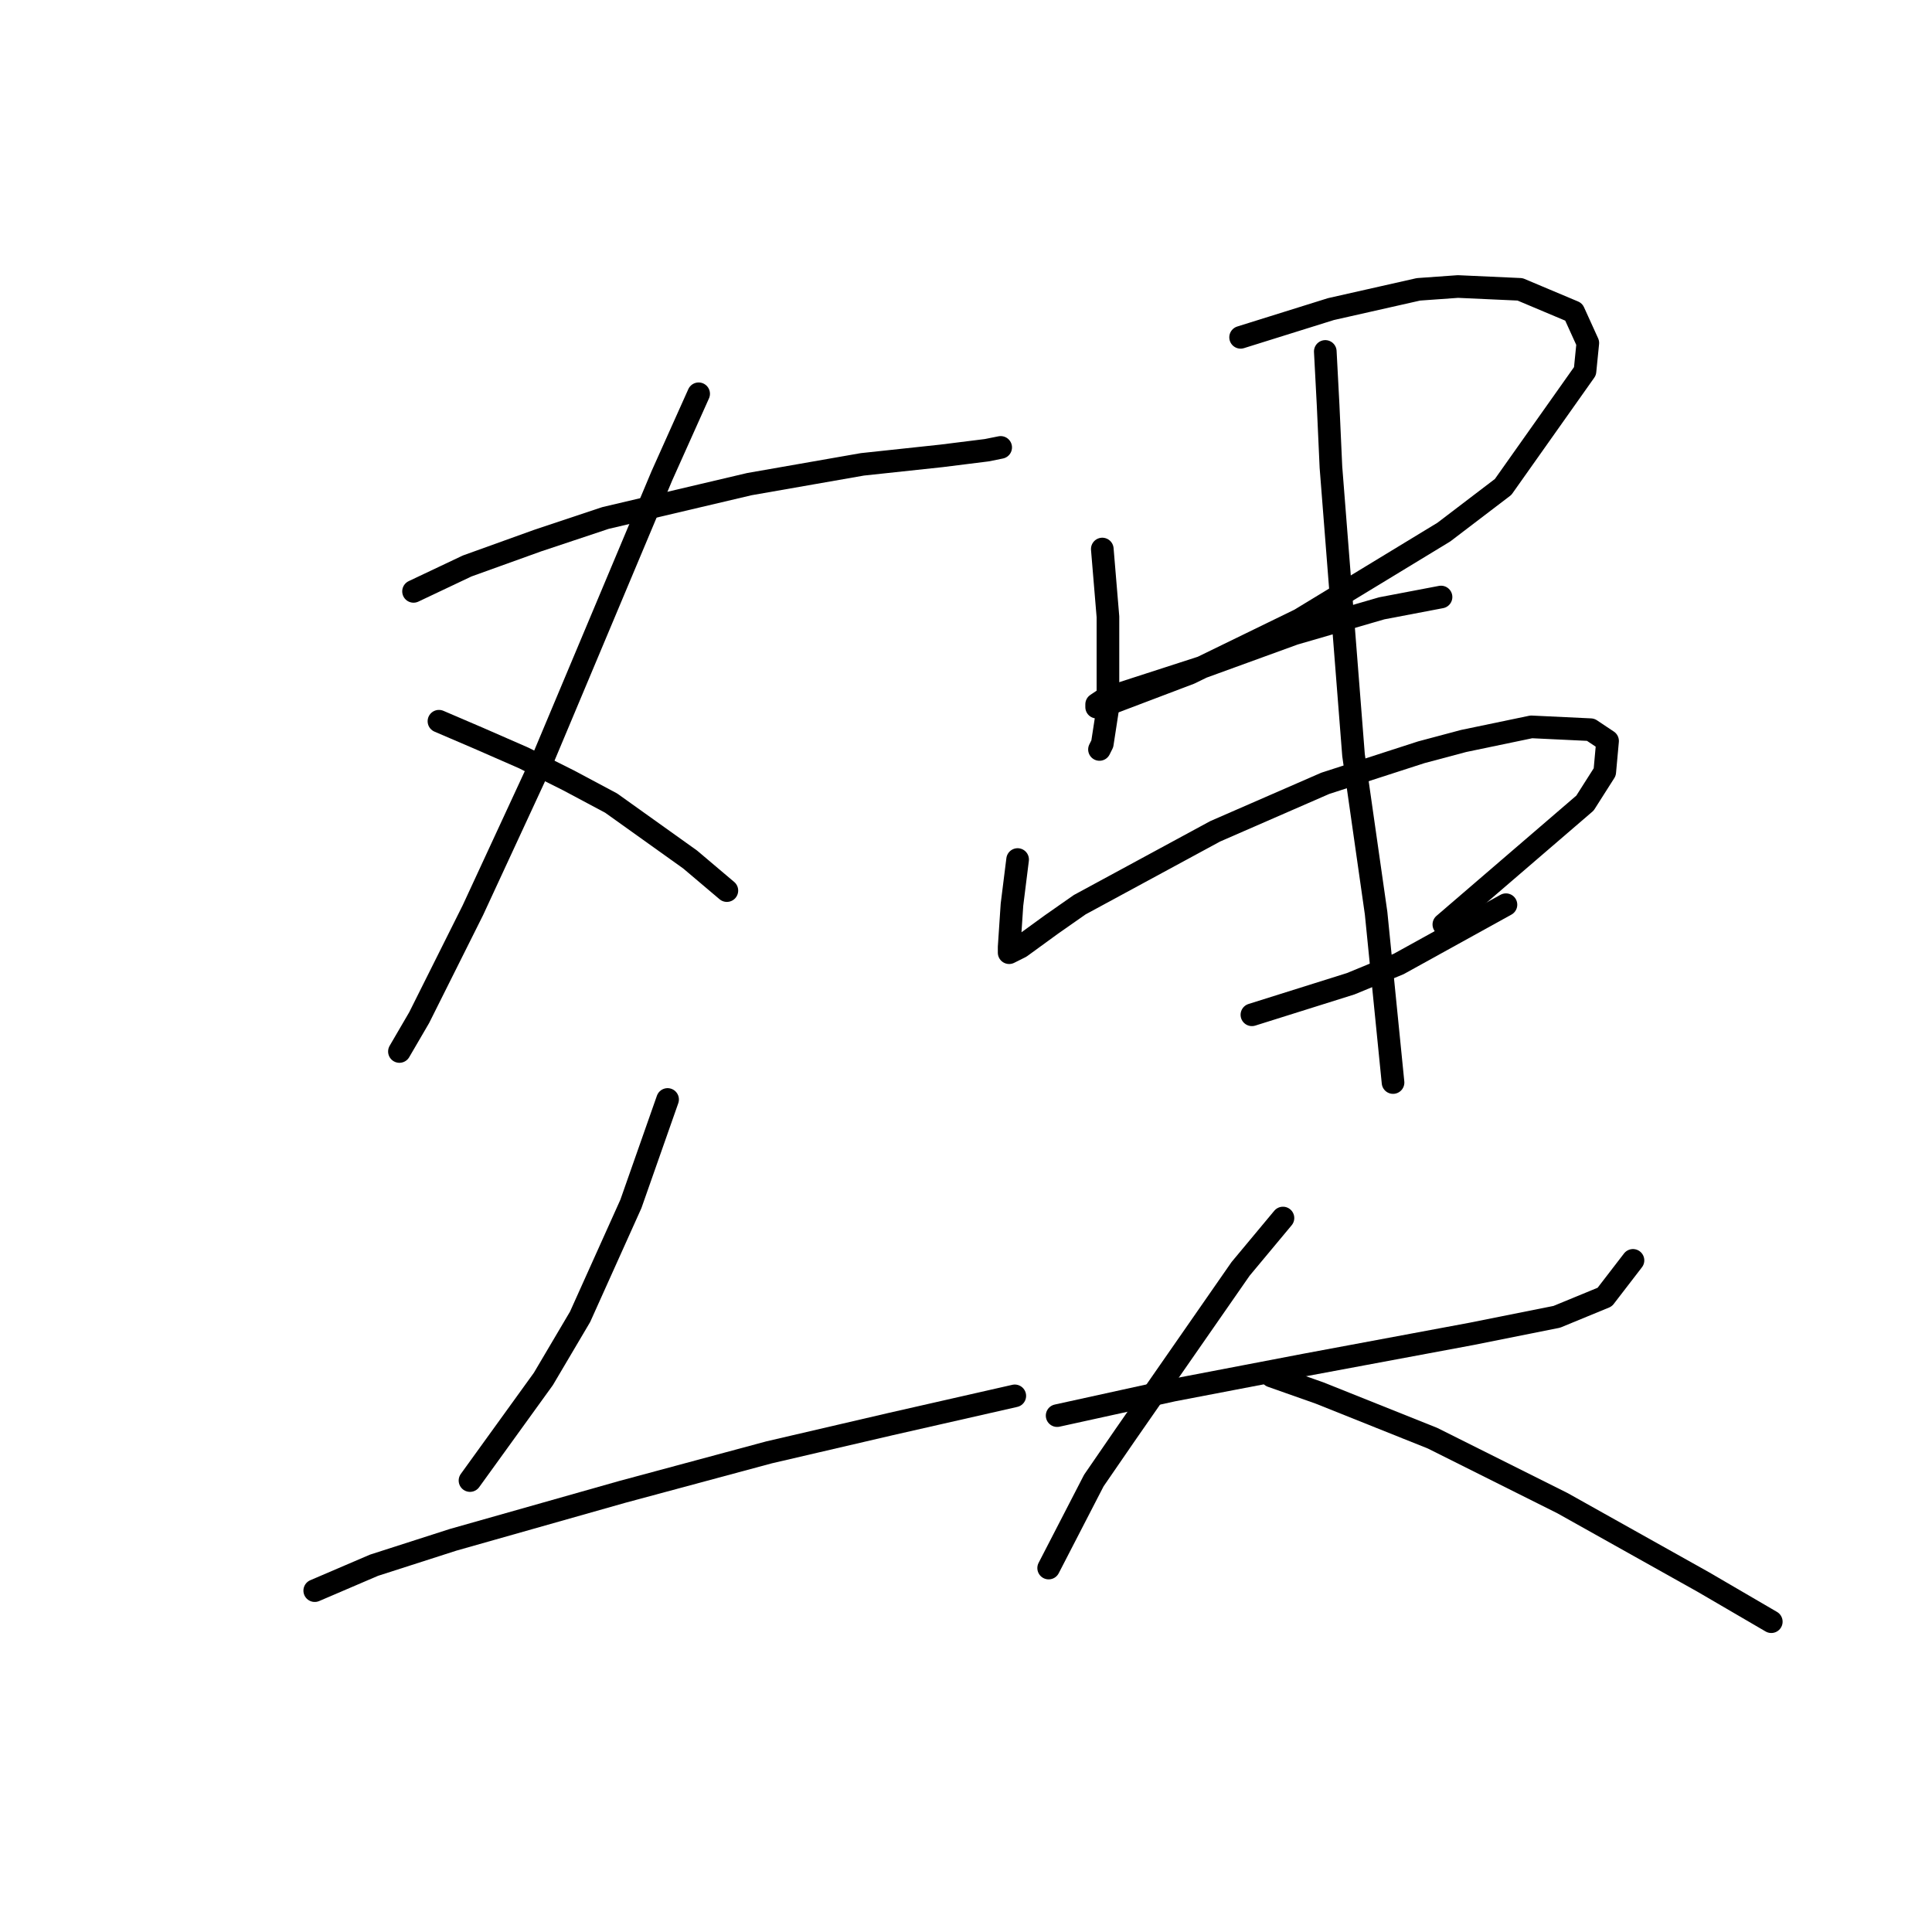 <?xml version="1.0" standalone="no"?>
    <svg width="256" height="256" xmlns="http://www.w3.org/2000/svg" version="1.1">
    <polyline stroke="black" stroke-width="3" stroke-linecap="round" fill="transparent" stroke-linejoin="round" points="54.796 78.36 61.903 74.994 71.254 71.628 80.231 68.636 99.306 64.147 114.267 61.529 124.74 60.407 130.725 59.659 132.595 59.285 132.595 59.285 " />
        <polyline stroke="black" stroke-width="3" stroke-linecap="round" fill="transparent" stroke-linejoin="round" points="92.574 52.178 87.711 63.025 72.002 100.428 62.651 120.626 55.544 134.839 52.926 139.327 52.926 139.327 " />
        <polyline stroke="black" stroke-width="3" stroke-linecap="round" fill="transparent" stroke-linejoin="round" points="58.163 95.566 63.399 97.81 69.384 100.428 75.368 103.42 80.979 106.413 91.451 113.893 96.314 118.008 96.314 118.008 " />
        <polyline stroke="black" stroke-width="3" stroke-linecap="round" fill="transparent" stroke-linejoin="round" points="88.459 145.686 83.597 159.525 76.864 174.486 72.002 182.715 62.277 196.18 62.277 196.18 " />
        <polyline stroke="black" stroke-width="3" stroke-linecap="round" fill="transparent" stroke-linejoin="round" points="41.705 210.767 49.56 207.401 60.033 204.035 82.475 197.676 101.924 192.44 118.008 188.699 134.465 184.959 134.465 184.959 " />
        <polyline stroke="black" stroke-width="3" stroke-linecap="round" fill="transparent" stroke-linejoin="round" points="146.06 72.75 146.808 81.727 146.808 86.215 146.808 93.696 146.06 98.558 145.686 99.306 145.686 99.306 " />
        <polyline stroke="black" stroke-width="3" stroke-linecap="round" fill="transparent" stroke-linejoin="round" points="164.387 44.698 176.356 40.957 187.951 38.339 193.188 37.965 201.416 38.339 208.523 41.331 210.393 45.446 210.019 49.186 199.172 64.521 191.318 70.506 172.242 82.101 157.655 89.207 146.808 93.322 145.312 93.696 145.312 93.322 146.434 92.574 159.151 88.459 171.494 83.971 183.089 80.605 190.944 79.108 190.944 79.108 " />
        <polyline stroke="black" stroke-width="3" stroke-linecap="round" fill="transparent" stroke-linejoin="round" points="134.839 113.893 134.465 116.886 134.091 119.878 133.717 125.488 133.717 126.236 135.213 125.488 139.327 122.496 143.068 119.878 161.021 110.153 175.608 103.794 188.325 99.68 193.936 98.184 202.913 96.314 210.767 96.688 213.011 98.184 212.637 102.298 210.019 106.413 191.318 122.496 191.318 122.496 " />
        <polyline stroke="black" stroke-width="3" stroke-linecap="round" fill="transparent" stroke-linejoin="round" points="165.884 134.465 178.975 130.351 185.333 127.732 199.546 119.878 199.546 119.878 " />
        <polyline stroke="black" stroke-width="3" stroke-linecap="round" fill="transparent" stroke-linejoin="round" points="175.608 46.568 175.982 53.674 176.356 61.903 179.349 100.054 182.341 121 184.585 143.442 184.585 143.442 " />
        <polyline stroke="black" stroke-width="3" stroke-linecap="round" fill="transparent" stroke-linejoin="round" points="140.075 187.577 155.411 184.211 172.99 180.845 195.058 176.73 206.279 174.486 212.637 171.868 216.378 167.006 216.378 167.006 " />
        <polyline stroke="black" stroke-width="3" stroke-linecap="round" fill="transparent" stroke-linejoin="round" points="169.998 161.395 164.387 168.128 149.052 190.196 144.938 196.18 138.953 207.775 138.953 207.775 " />
        <polyline stroke="black" stroke-width="3" stroke-linecap="round" fill="transparent" stroke-linejoin="round" points="168.502 182.341 174.86 184.585 189.822 190.57 207.027 199.172 225.728 209.645 234.705 214.882 234.705 214.882 " />
        </svg>